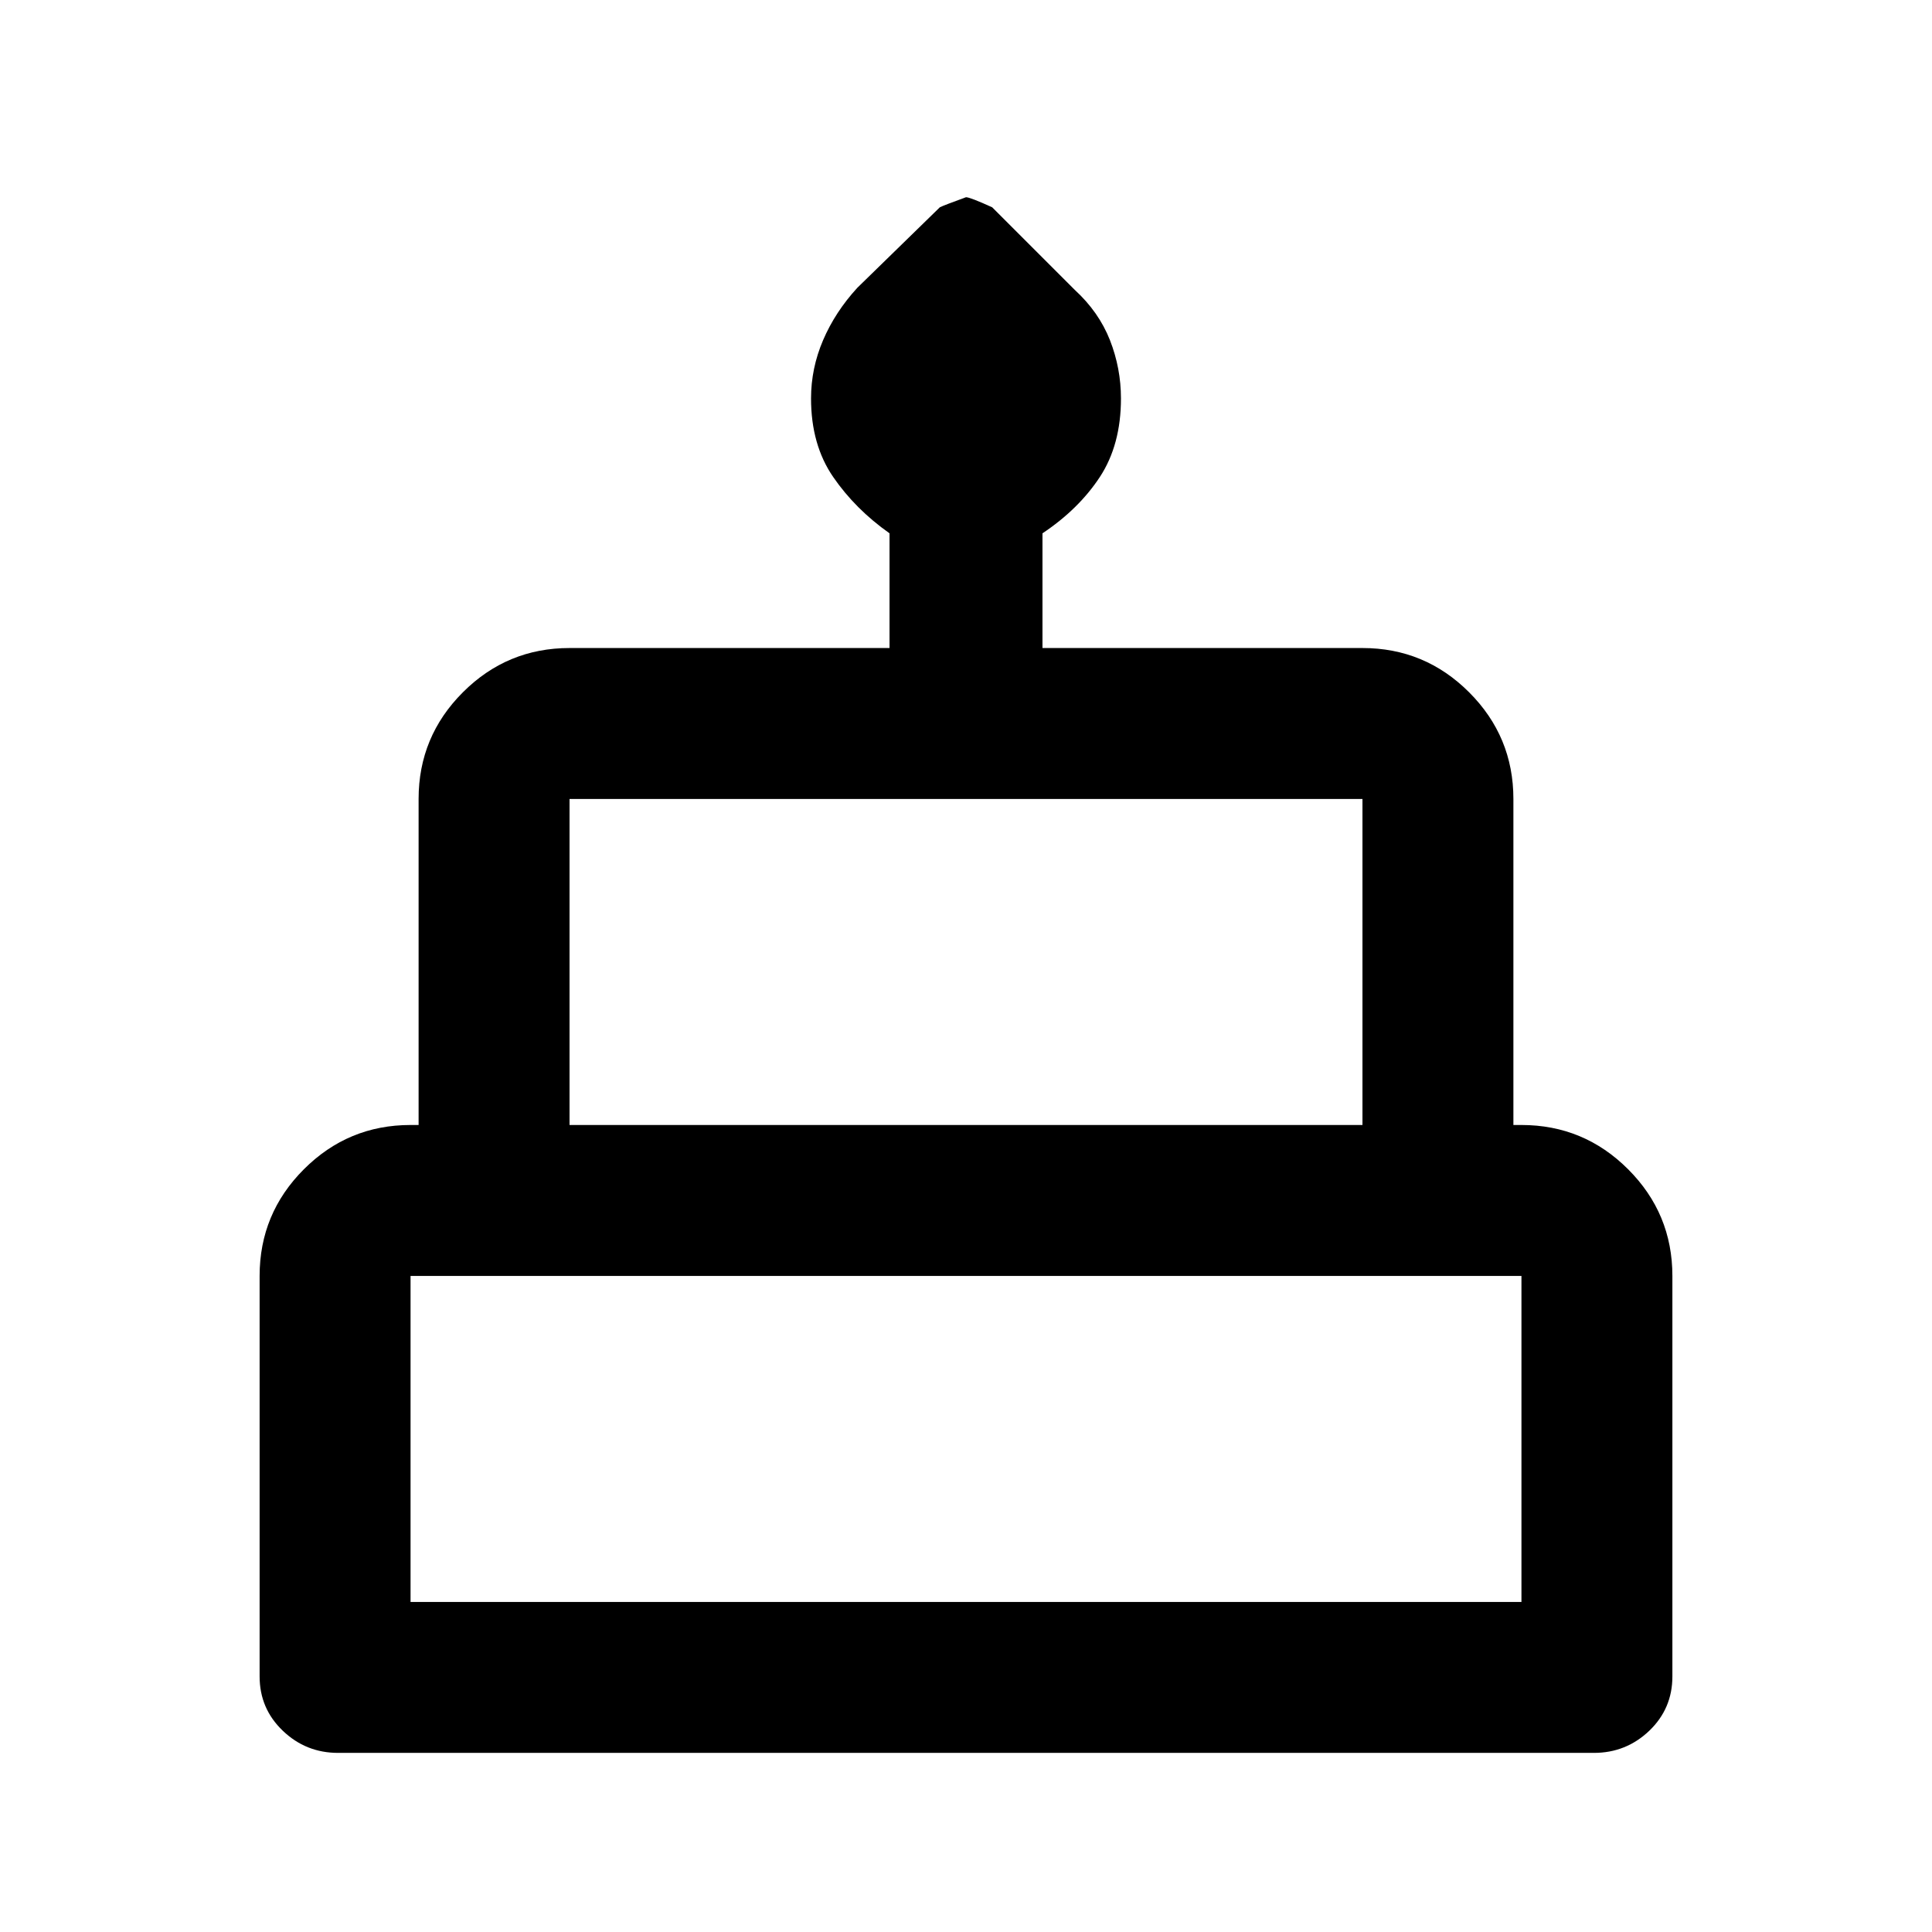 <svg xmlns="http://www.w3.org/2000/svg" height="24" width="24"><path d="M4.2 21.775Q3.8 21.775 3.513 21.5Q3.225 21.225 3.225 20.825V15.85Q3.225 15.075 3.775 14.525Q4.325 13.975 5.1 13.975H5.2V9.925Q5.2 9.15 5.75 8.6Q6.3 8.05 7.075 8.05H11.05V6.625Q10.625 6.325 10.35 5.925Q10.075 5.525 10.075 4.95Q10.075 4.575 10.225 4.225Q10.375 3.875 10.65 3.575L11.675 2.575Q11.725 2.55 12 2.45Q12.05 2.45 12.325 2.575L13.35 3.6Q13.65 3.875 13.788 4.225Q13.925 4.575 13.925 4.95Q13.925 5.525 13.663 5.925Q13.4 6.325 12.95 6.625V8.05H16.925Q17.7 8.05 18.25 8.6Q18.8 9.15 18.8 9.925V13.975H18.9Q19.675 13.975 20.225 14.525Q20.775 15.075 20.775 15.85V20.825Q20.775 21.225 20.488 21.5Q20.2 21.775 19.8 21.775ZM7.075 13.975H16.925V9.925Q16.925 9.925 16.925 9.925Q16.925 9.925 16.925 9.925H7.075Q7.075 9.925 7.075 9.925Q7.075 9.925 7.075 9.925ZM5.1 19.9H18.9V15.85Q18.9 15.85 18.9 15.85Q18.9 15.85 18.9 15.85H5.1Q5.1 15.85 5.1 15.85Q5.1 15.85 5.1 15.85ZM7.075 13.975Q7.075 13.975 7.075 13.975Q7.075 13.975 7.075 13.975H16.925Q16.925 13.975 16.925 13.975Q16.925 13.975 16.925 13.975ZM5.1 19.9Q5.1 19.9 5.1 19.9Q5.1 19.9 5.1 19.9H18.9Q18.9 19.9 18.9 19.9Q18.9 19.9 18.9 19.9ZM18.9 13.975H5.1H18.9Z"/></svg>